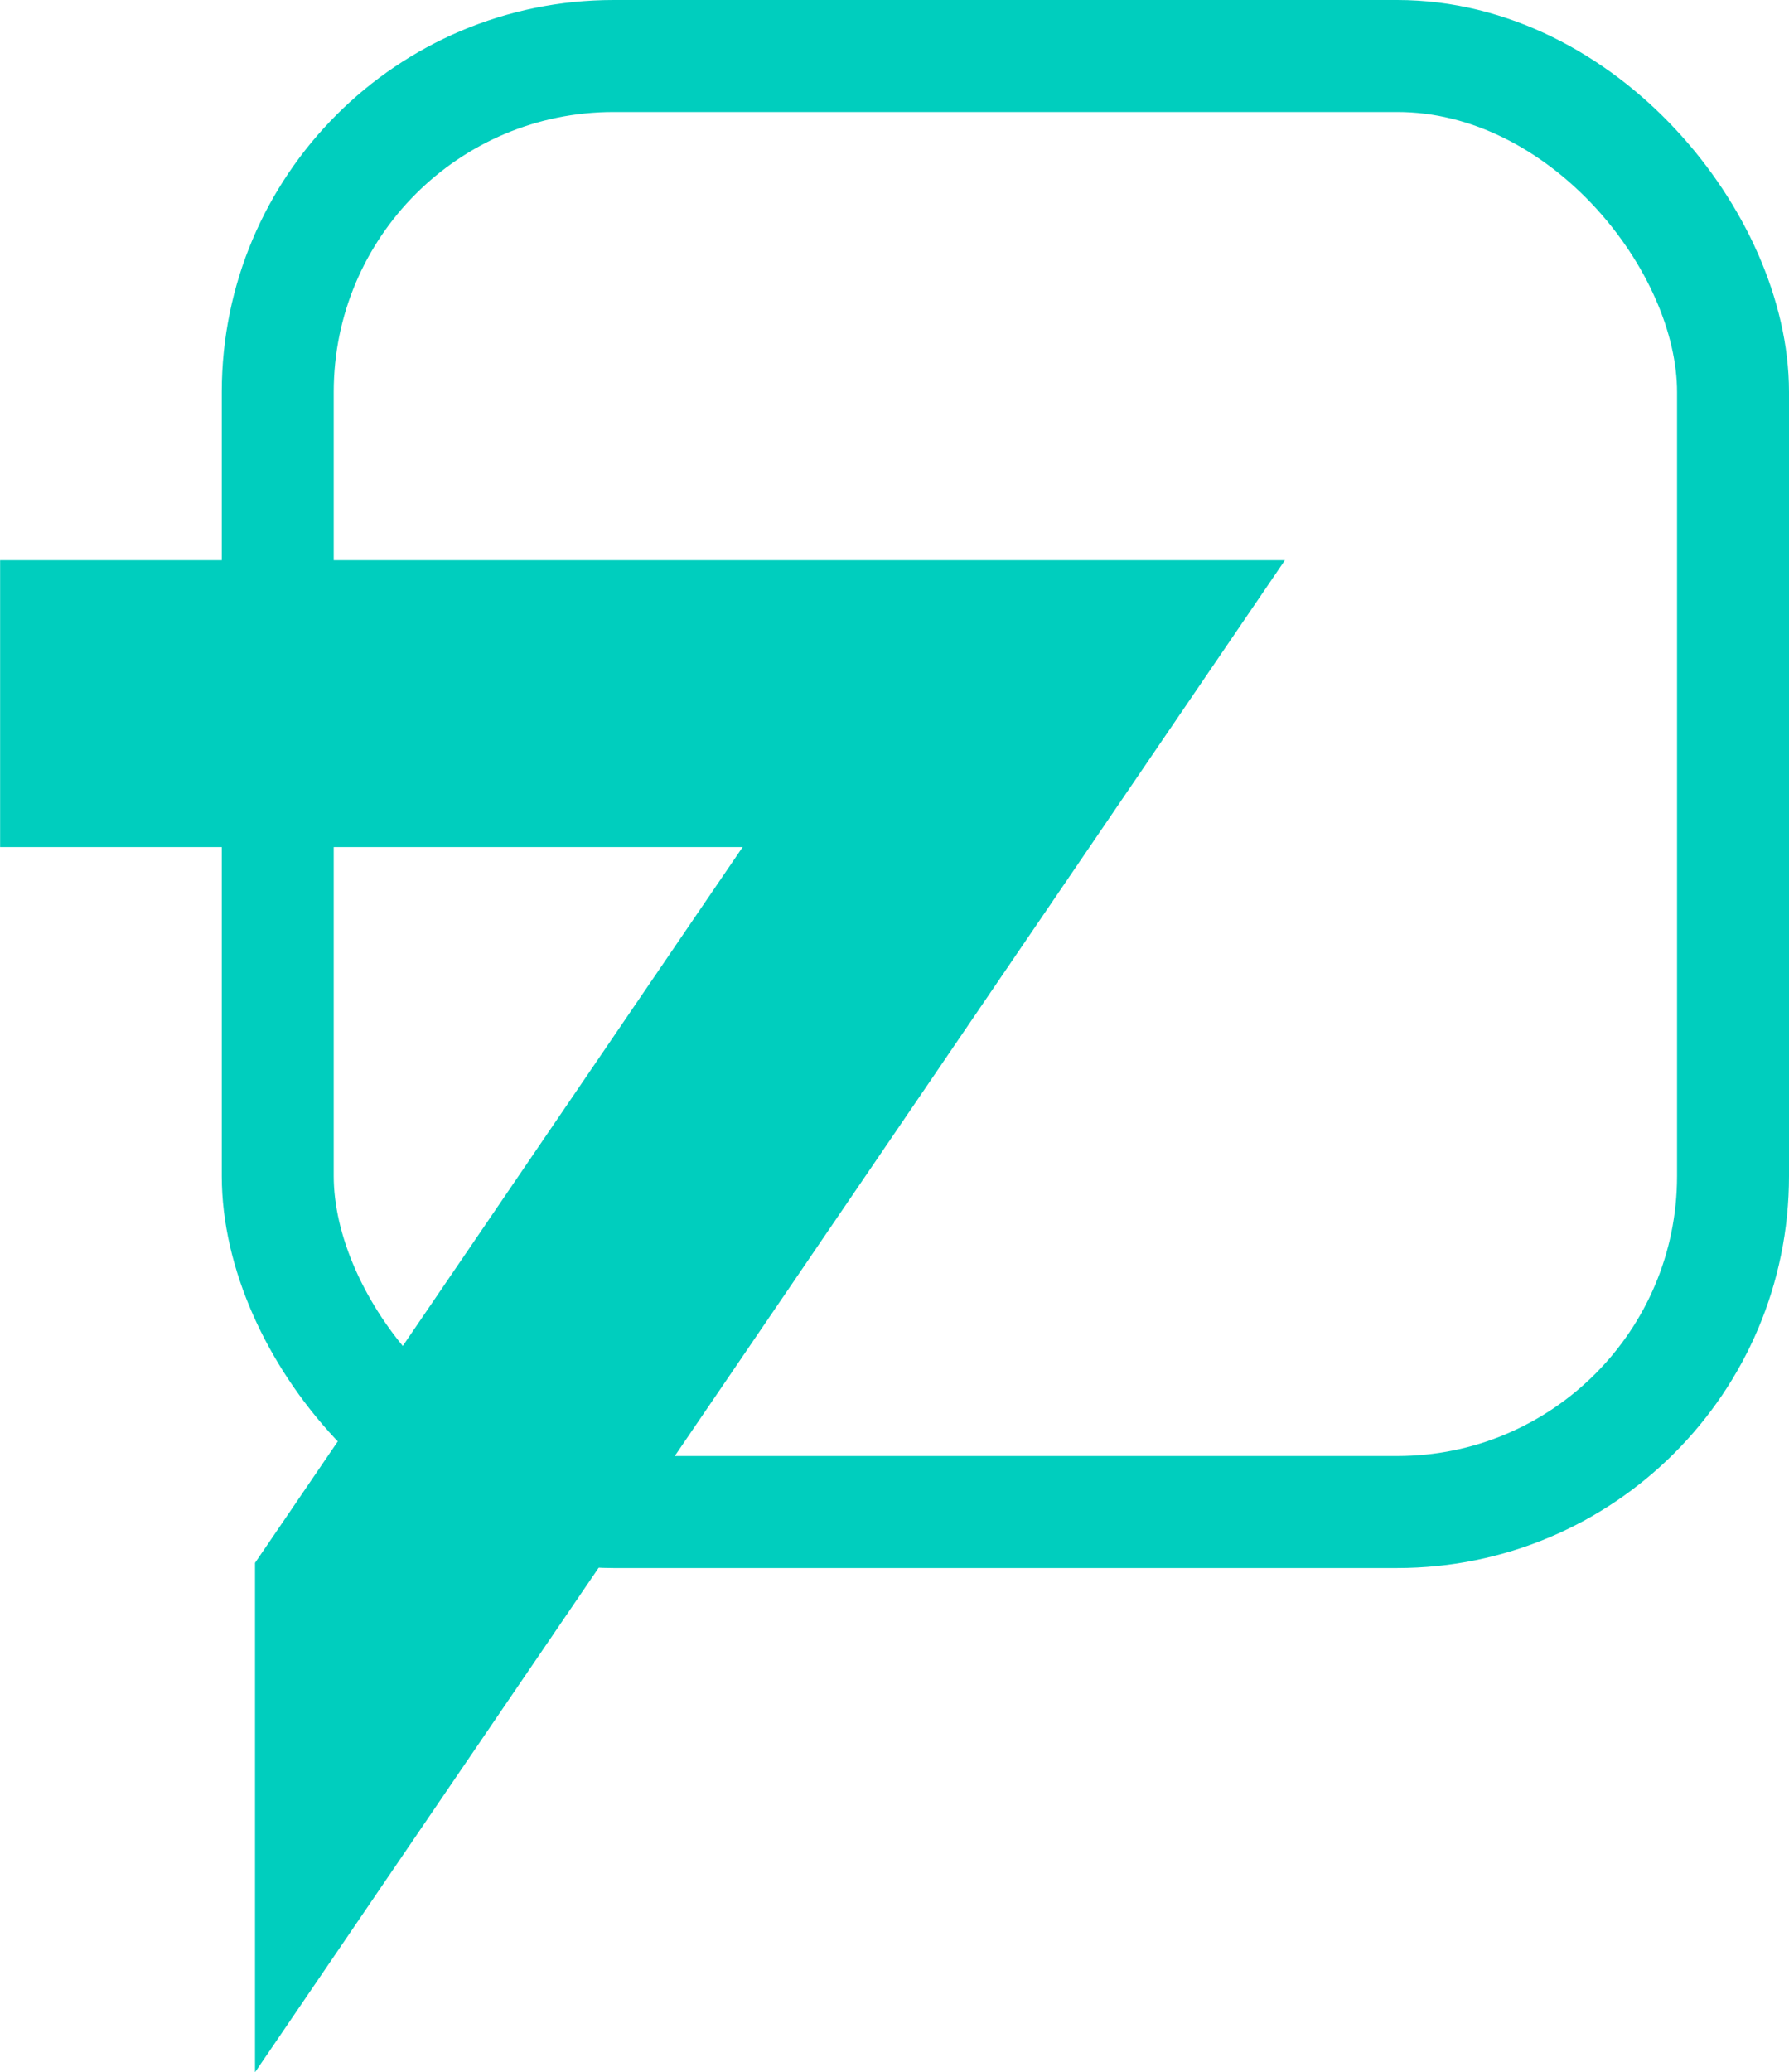 <svg xmlns="http://www.w3.org/2000/svg" width="15.981" height="18.5" viewBox="0 0 15.981 18.5"><g transform="translate(-469.519 -499.5)"><path d="M289.768,421.7l9.2-13.5H287.491v2.561h6.633l-4.356,6.391Z" transform="translate(182.029 96.302)" fill="#00cebe"/><rect width="13" height="13" rx="3" transform="translate(472 500)" fill="none" stroke="#00cebe" stroke-width="1"/></g></svg>